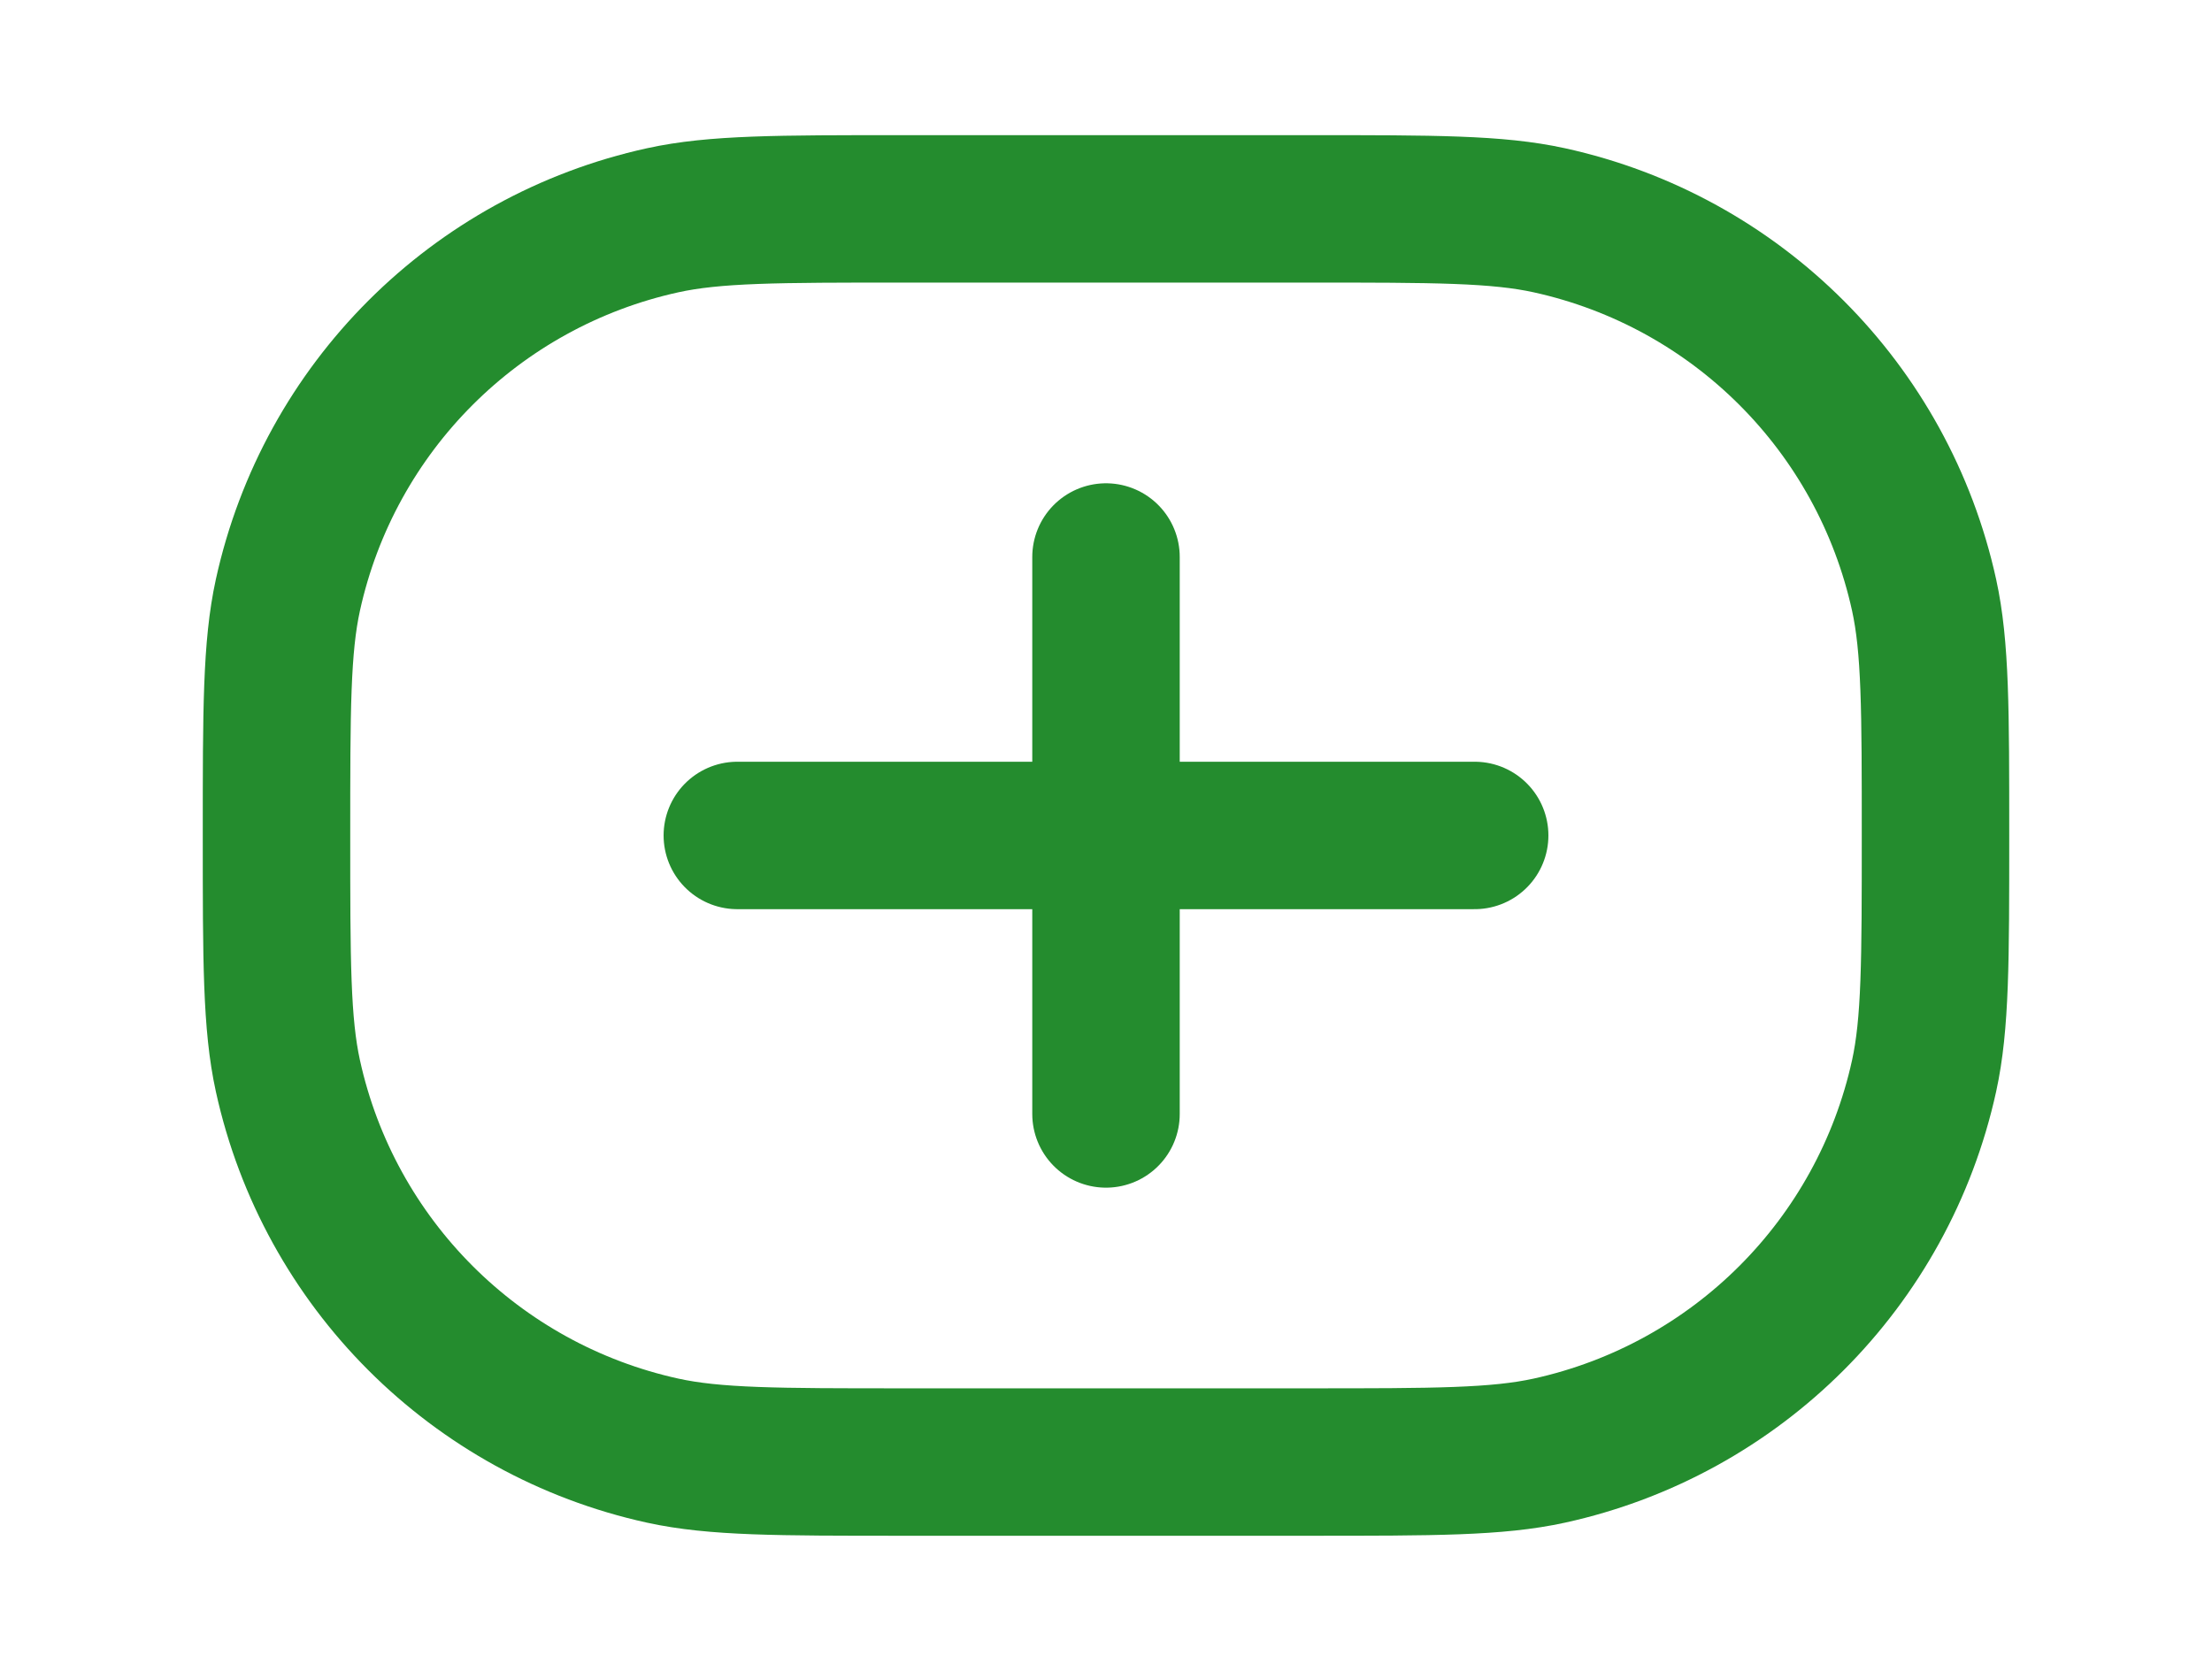 <svg width="45" height="34" viewBox="0 0 45 34" fill="none" xmlns="http://www.w3.org/2000/svg">
<path d="M5.625 17C5.625 14.444 5.625 13.166 5.857 12.107C6.694 8.295 9.67 5.319 13.482 4.482C14.541 4.25 15.819 4.25 18.375 4.25H26.625C29.181 4.25 30.459 4.25 31.518 4.482C35.33 5.319 38.306 8.295 39.143 12.107C39.375 13.166 39.375 14.444 39.375 17V17C39.375 19.556 39.375 20.834 39.143 21.893C38.306 25.704 35.33 28.681 31.518 29.518C30.459 29.75 29.181 29.75 26.625 29.75H18.375C15.819 29.75 14.541 29.75 13.482 29.518C9.67 28.681 6.694 25.704 5.857 21.893C5.625 20.834 5.625 19.556 5.625 17V17Z" stroke="#248C2E" stroke-width="3"/>
<path d="M22.5 11.334L22.5 22.667" stroke="#248C2E" stroke-width="3" stroke-linecap="round" stroke-linejoin="round"/>
<path d="M30 17L15 17" stroke="#248C2E" stroke-width="3" stroke-linecap="round" stroke-linejoin="round"/>
</svg>
